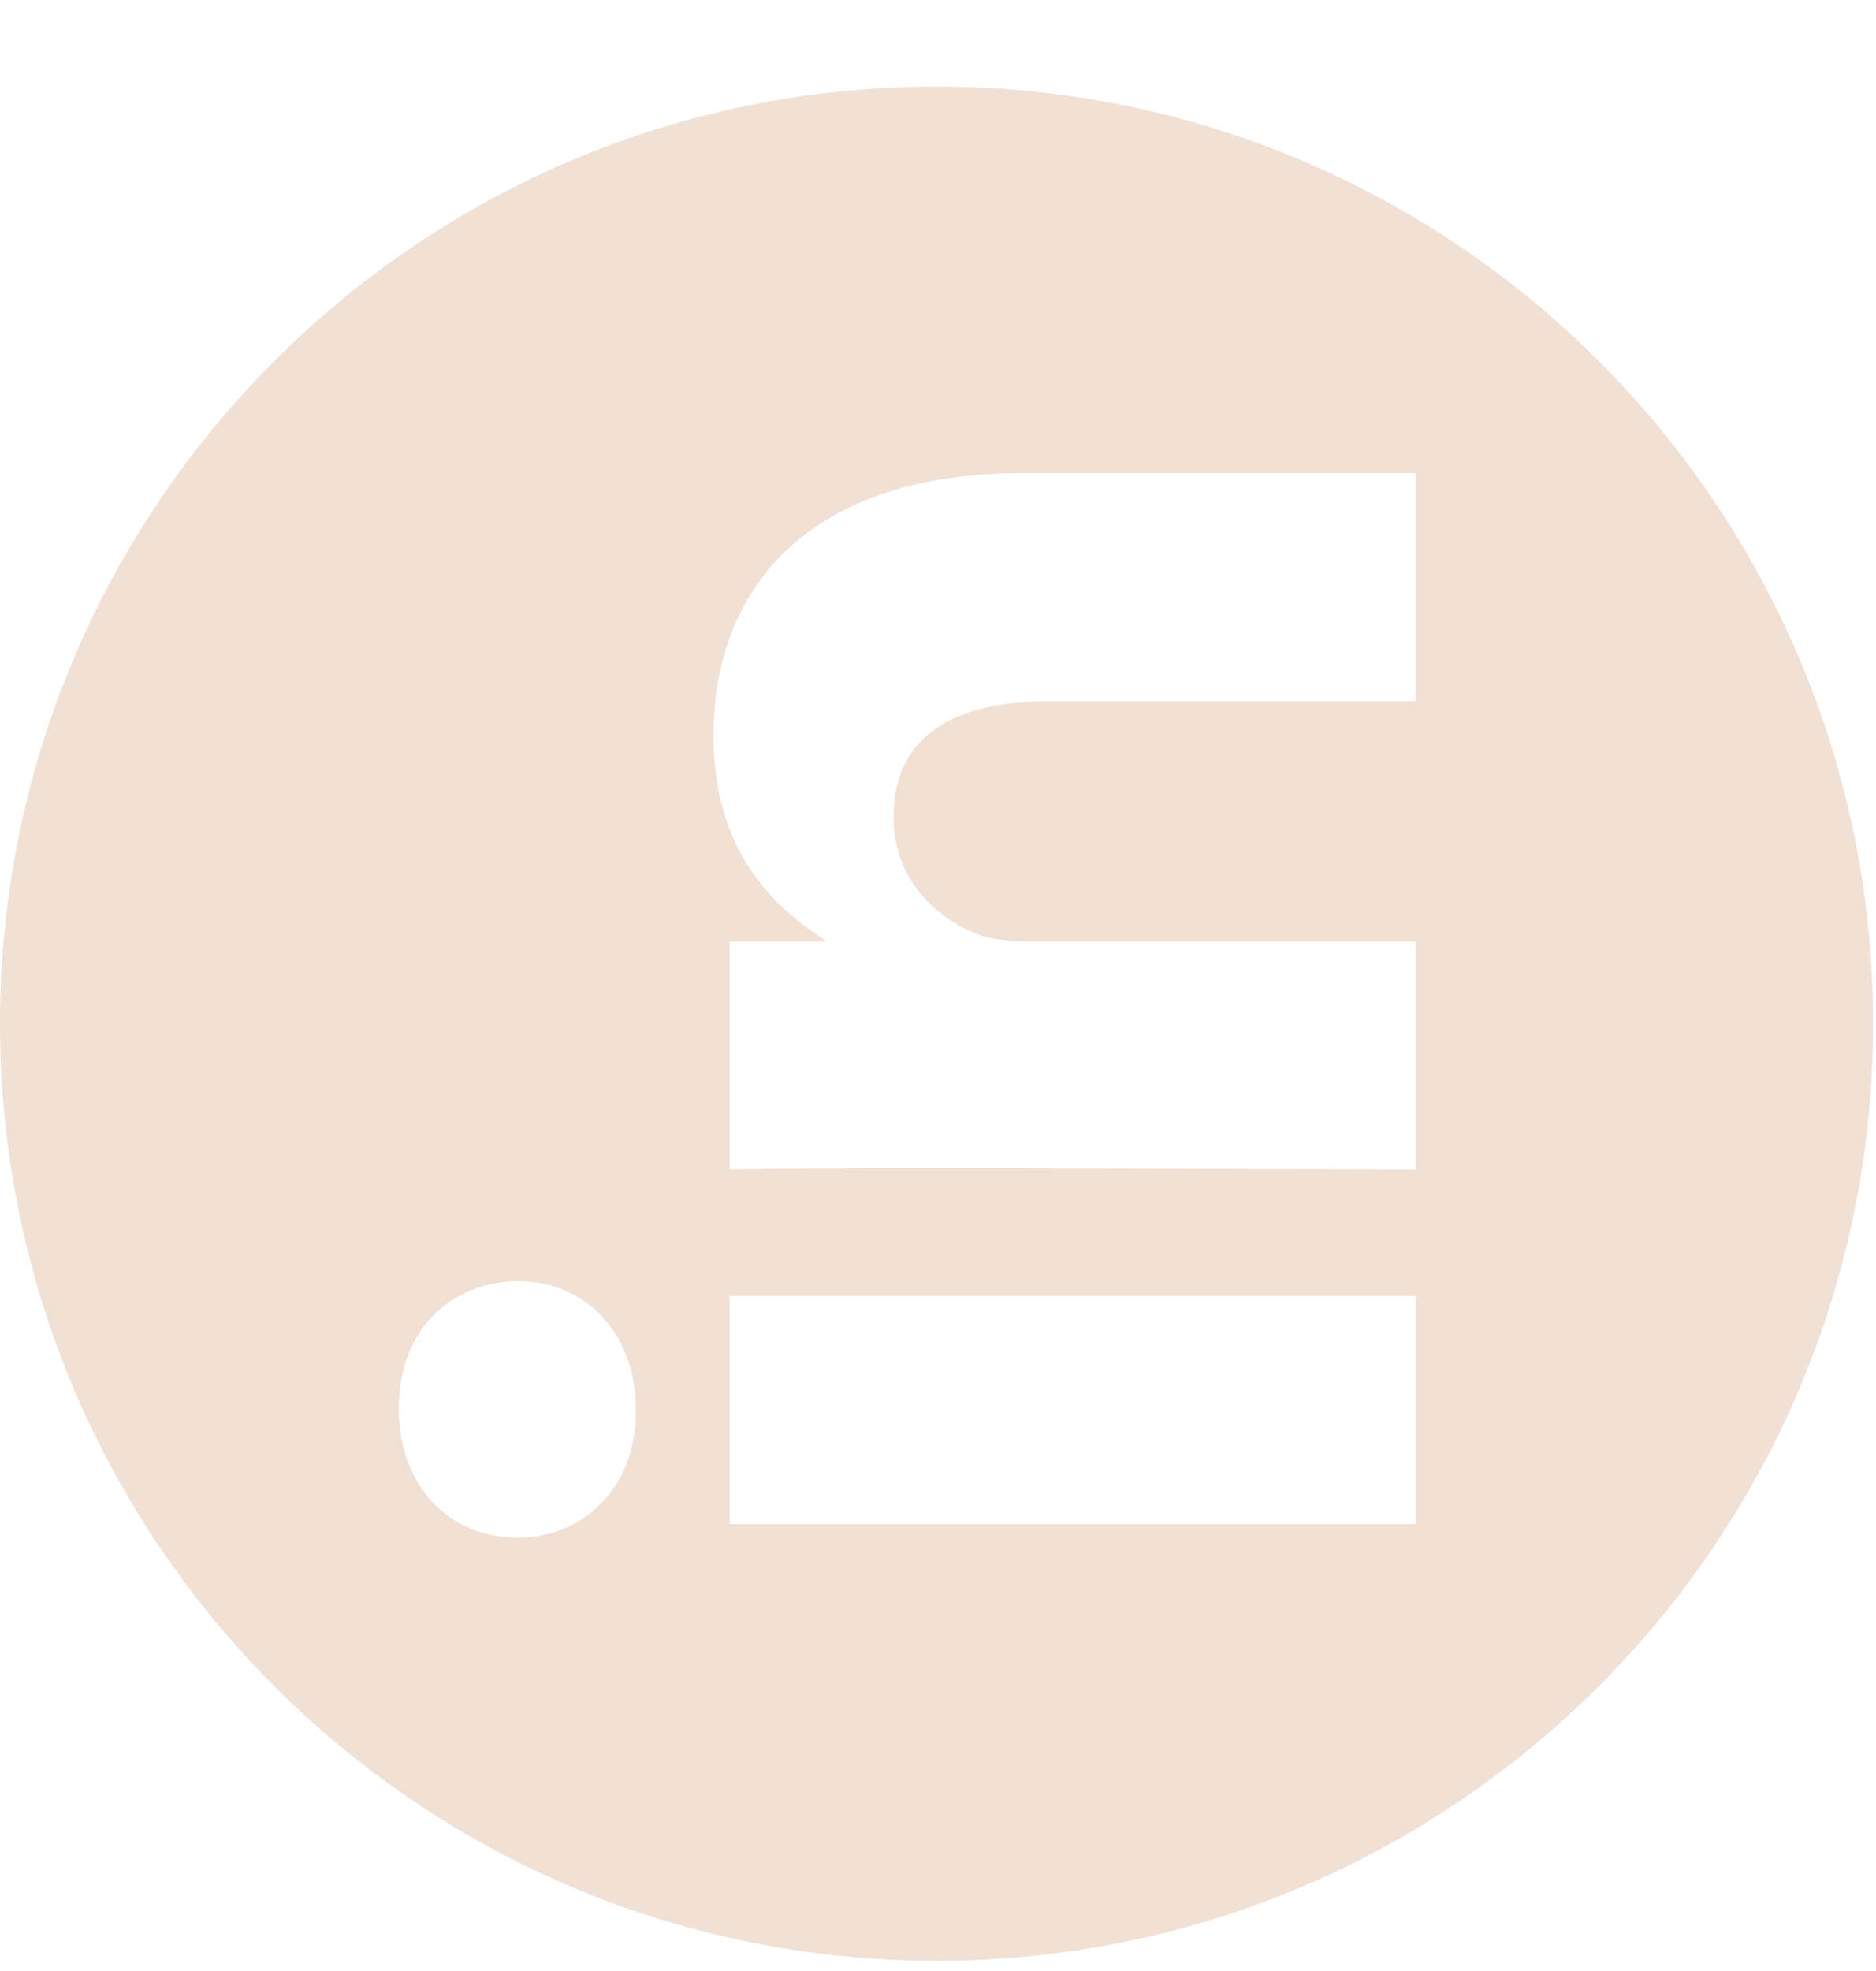 <svg width="20" height="21" viewBox="0 0 20 21" fill="none" xmlns="http://www.w3.org/2000/svg">
<path d="M0 10.906C0 16.42 4.471 20.891 9.984 20.891C15.498 20.891 19.969 16.42 19.969 10.906C19.969 5.393 15.498 0.922 9.984 0.922C4.471 0.922 0 5.393 0 10.906ZM15.094 13.808V16.239H7.778V13.808L15.094 13.808ZM6.779 15.024V15.039C6.779 15.855 6.217 16.383 5.515 16.383C4.797 16.383 4.251 15.839 4.251 15.007C4.251 14.176 4.797 13.664 5.515 13.648C6.217 13.648 6.779 14.176 6.779 15.024H6.779ZM15.094 5.04L15.094 7.471L11.18 7.471C10.196 7.471 9.526 7.823 9.526 8.703C9.526 9.375 9.978 9.775 10.415 9.951C10.571 10.015 10.79 10.031 11.008 10.031L15.094 10.031V12.462C15.094 12.462 8.464 12.43 7.778 12.462V10.031H8.814C8.315 9.707 7.606 9.129 7.606 7.839C7.606 6.239 8.652 5.04 10.899 5.04L15.094 5.04Z" fill="#F1E0D4"/>
</svg>
